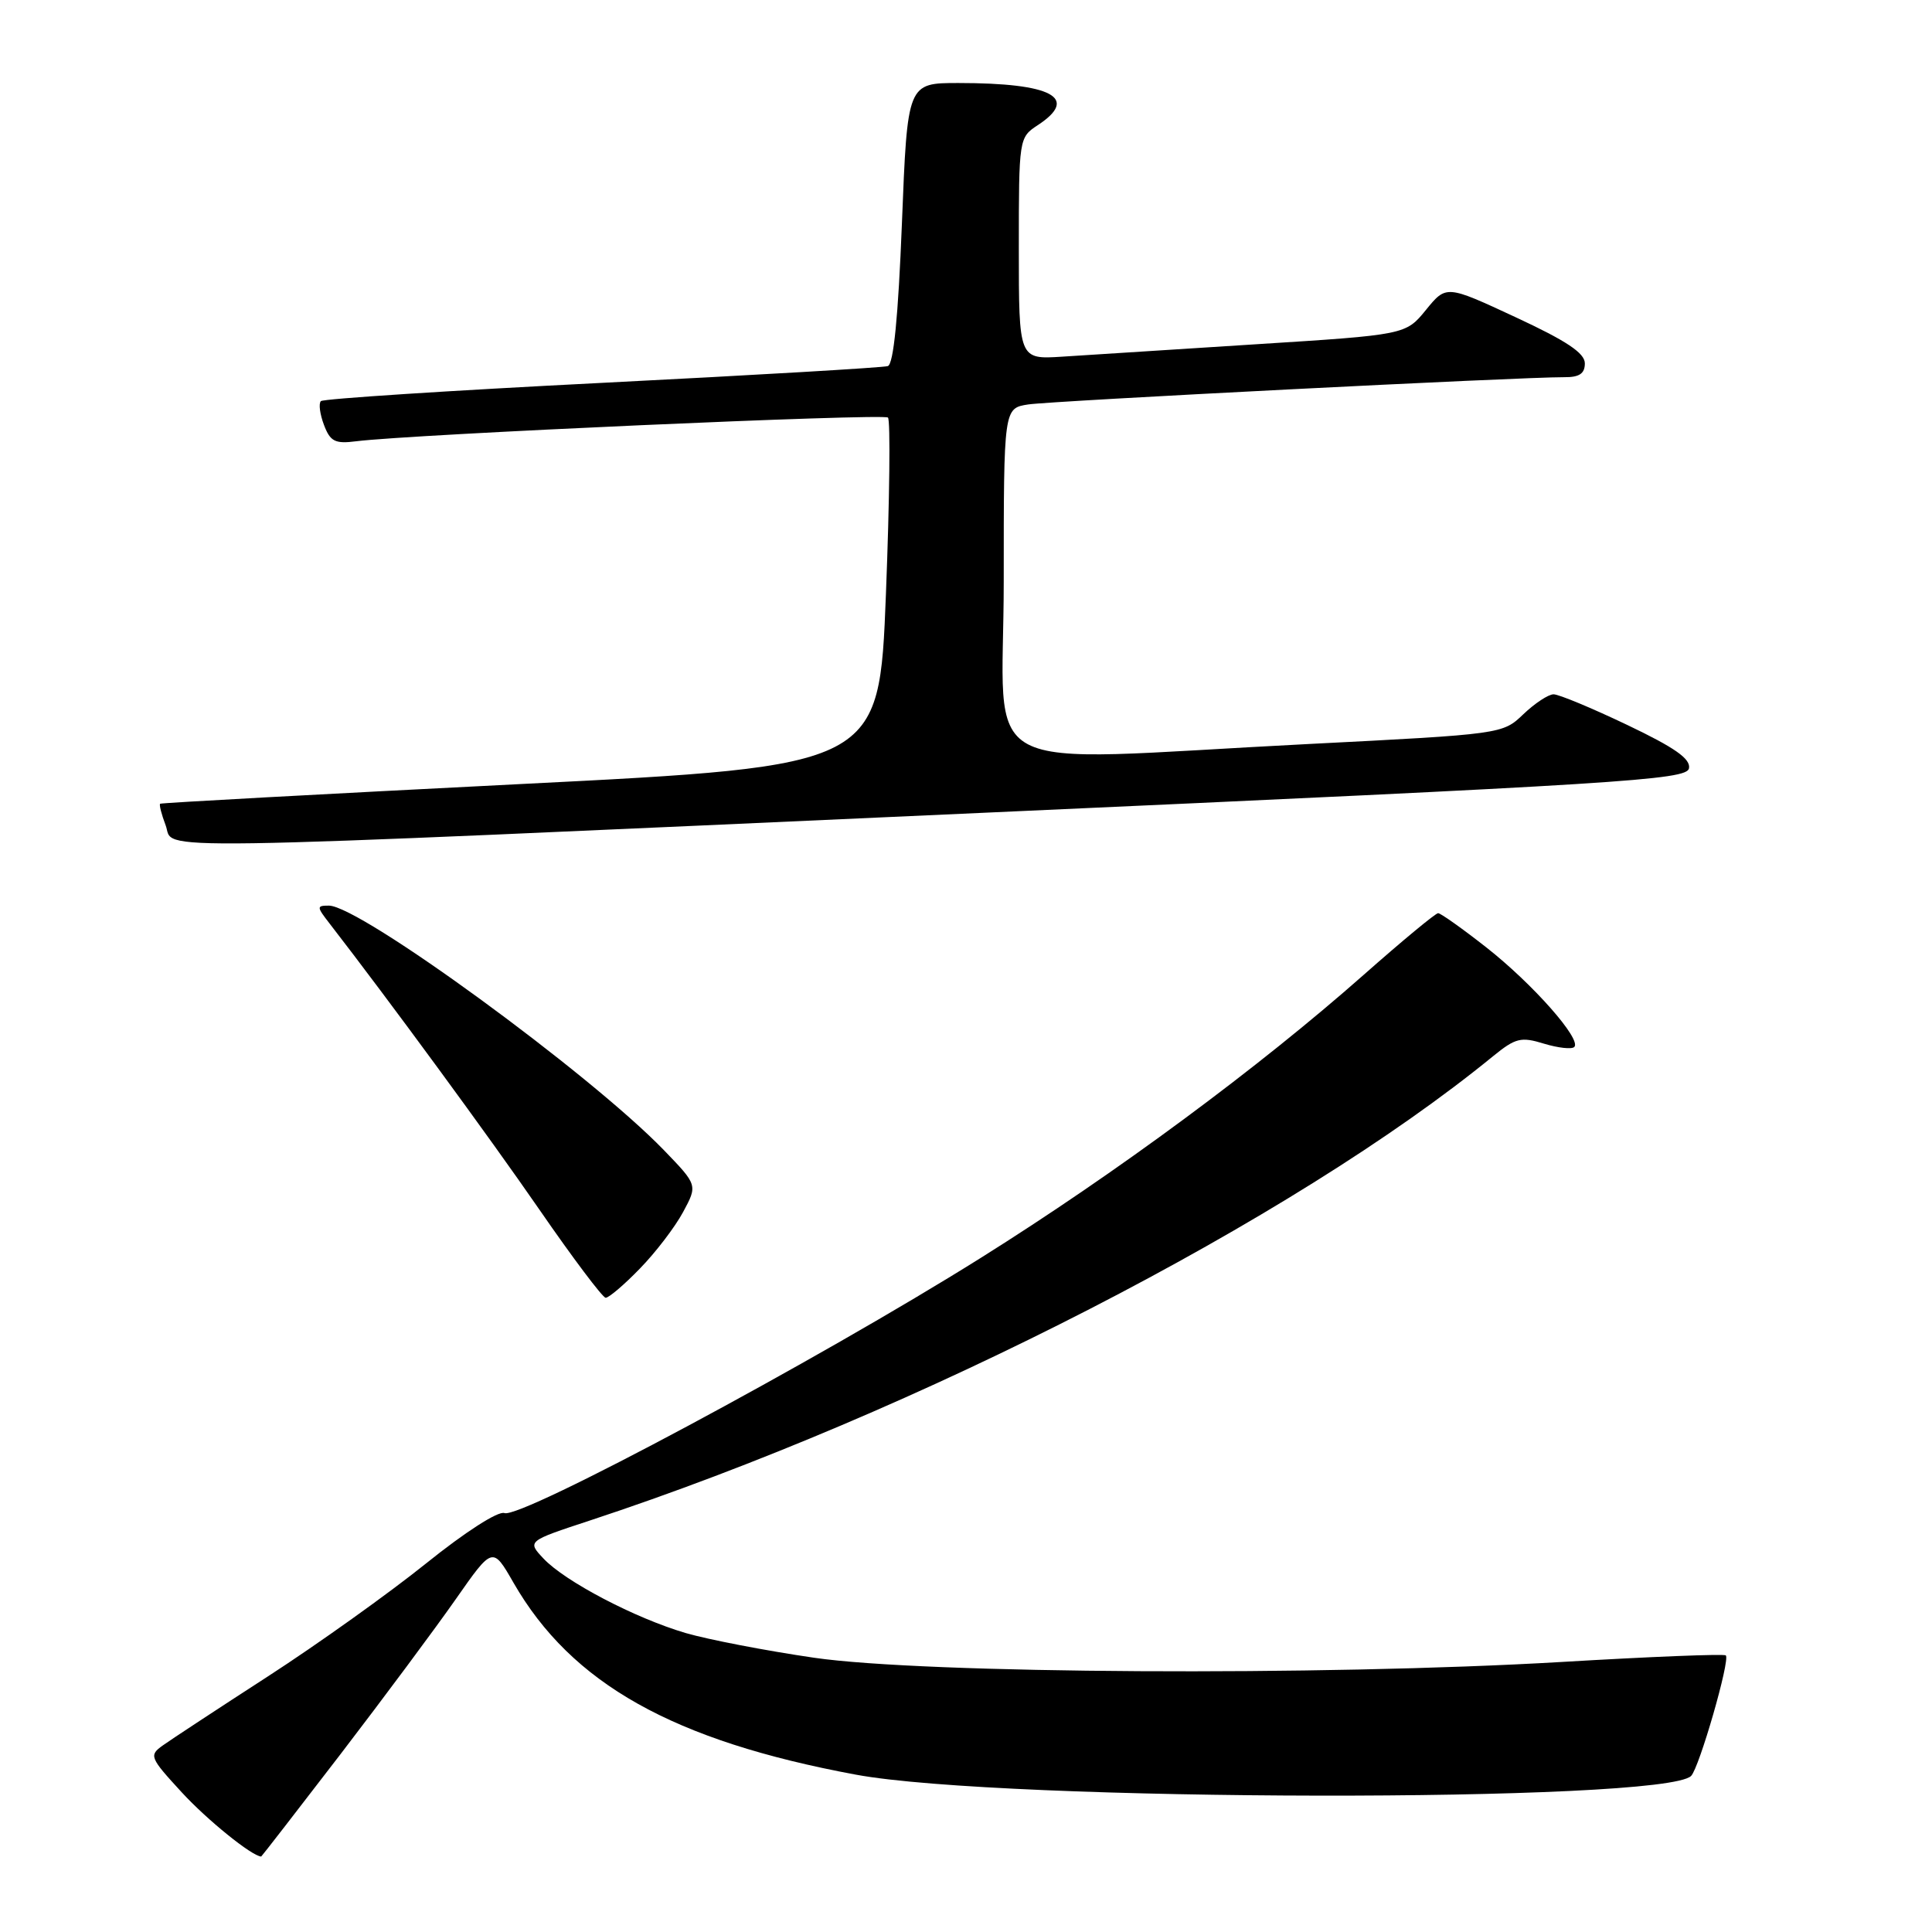 <?xml version="1.0" encoding="UTF-8" standalone="no"?>
<!DOCTYPE svg PUBLIC "-//W3C//DTD SVG 1.1//EN" "http://www.w3.org/Graphics/SVG/1.1/DTD/svg11.dtd" >
<svg xmlns="http://www.w3.org/2000/svg" xmlns:xlink="http://www.w3.org/1999/xlink" version="1.1" viewBox="0 0 256 256">
 <g >
 <path fill="currentColor"
d=" M 45.11 232.45 C 50.82 225.00 57.70 215.75 60.39 211.90 C 65.28 204.91 65.28 204.91 68.03 209.70 C 75.73 223.10 89.20 230.66 113.40 235.15 C 132.86 238.76 220.50 238.90 224.08 235.32 C 225.16 234.24 229.28 219.95 228.68 219.35 C 228.47 219.13 218.66 219.52 206.90 220.22 C 175.14 222.09 122.48 221.79 107.87 219.66 C 101.48 218.73 93.83 217.25 90.87 216.39 C 84.16 214.42 74.86 209.55 72.01 206.51 C 69.85 204.21 69.85 204.21 78.18 201.47 C 121.61 187.17 171.39 161.58 197.83 139.96 C 200.82 137.53 201.53 137.35 204.58 138.29 C 206.46 138.86 208.27 139.06 208.60 138.73 C 209.60 137.73 203.10 130.37 196.95 125.54 C 193.77 123.04 190.89 121.00 190.56 121.00 C 190.22 121.00 185.79 124.67 180.72 129.15 C 166.74 141.50 147.91 155.42 130.00 166.65 C 108.43 180.18 68.98 201.31 66.84 200.49 C 66.02 200.18 61.63 203.00 56.46 207.16 C 51.53 211.12 42.10 217.86 35.50 222.13 C 28.90 226.40 22.63 230.52 21.57 231.28 C 19.73 232.60 19.83 232.87 24.07 237.48 C 27.45 241.16 33.38 245.95 34.61 246.00 C 34.66 246.00 39.39 239.90 45.11 232.45 Z  M 84.79 168.09 C 86.88 165.95 89.45 162.58 90.51 160.61 C 92.44 157.03 92.44 157.03 87.97 152.40 C 78.12 142.22 47.68 120.00 43.58 120.00 C 41.94 120.00 41.94 120.14 43.67 122.37 C 51.49 132.47 64.85 150.68 71.50 160.32 C 75.90 166.70 79.84 171.93 80.25 171.96 C 80.66 171.98 82.71 170.24 84.79 168.09 Z  M 130.49 107.69 C 215.04 103.88 223.50 103.35 223.80 101.81 C 224.04 100.55 221.93 99.07 215.62 96.06 C 210.95 93.83 206.55 92.00 205.86 92.00 C 205.17 92.00 203.37 93.19 201.85 94.64 C 199.11 97.27 199.03 97.28 173.30 98.59 C 128.06 100.89 133.00 103.53 133.00 77.05 C 133.00 54.09 133.00 54.09 136.25 53.59 C 139.38 53.12 201.62 49.95 207.25 49.98 C 209.27 50.00 210.00 49.51 210.00 48.15 C 210.00 46.78 207.56 45.16 200.82 42.03 C 191.64 37.76 191.64 37.76 188.95 41.06 C 186.26 44.36 186.26 44.36 166.38 45.62 C 155.45 46.32 143.91 47.06 140.75 47.26 C 135.00 47.63 135.00 47.63 135.00 32.93 C 135.00 18.35 135.02 18.22 137.50 16.59 C 143.06 12.95 139.40 11.00 127.00 11.00 C 120.24 11.00 120.24 11.00 119.51 29.57 C 119.02 42.00 118.40 48.27 117.64 48.51 C 117.01 48.71 99.98 49.71 79.79 50.73 C 59.61 51.75 42.83 52.84 42.52 53.15 C 42.20 53.47 42.39 54.89 42.93 56.31 C 43.76 58.51 44.40 58.83 47.20 58.47 C 54.45 57.55 117.09 54.76 117.66 55.33 C 118.00 55.67 117.88 66.19 117.39 78.72 C 116.50 101.50 116.50 101.50 69.00 103.89 C 42.88 105.21 21.37 106.38 21.22 106.50 C 21.07 106.62 21.40 107.91 21.95 109.36 C 23.23 112.74 15.65 112.86 130.49 107.69 Z "/>
</g>
</svg>